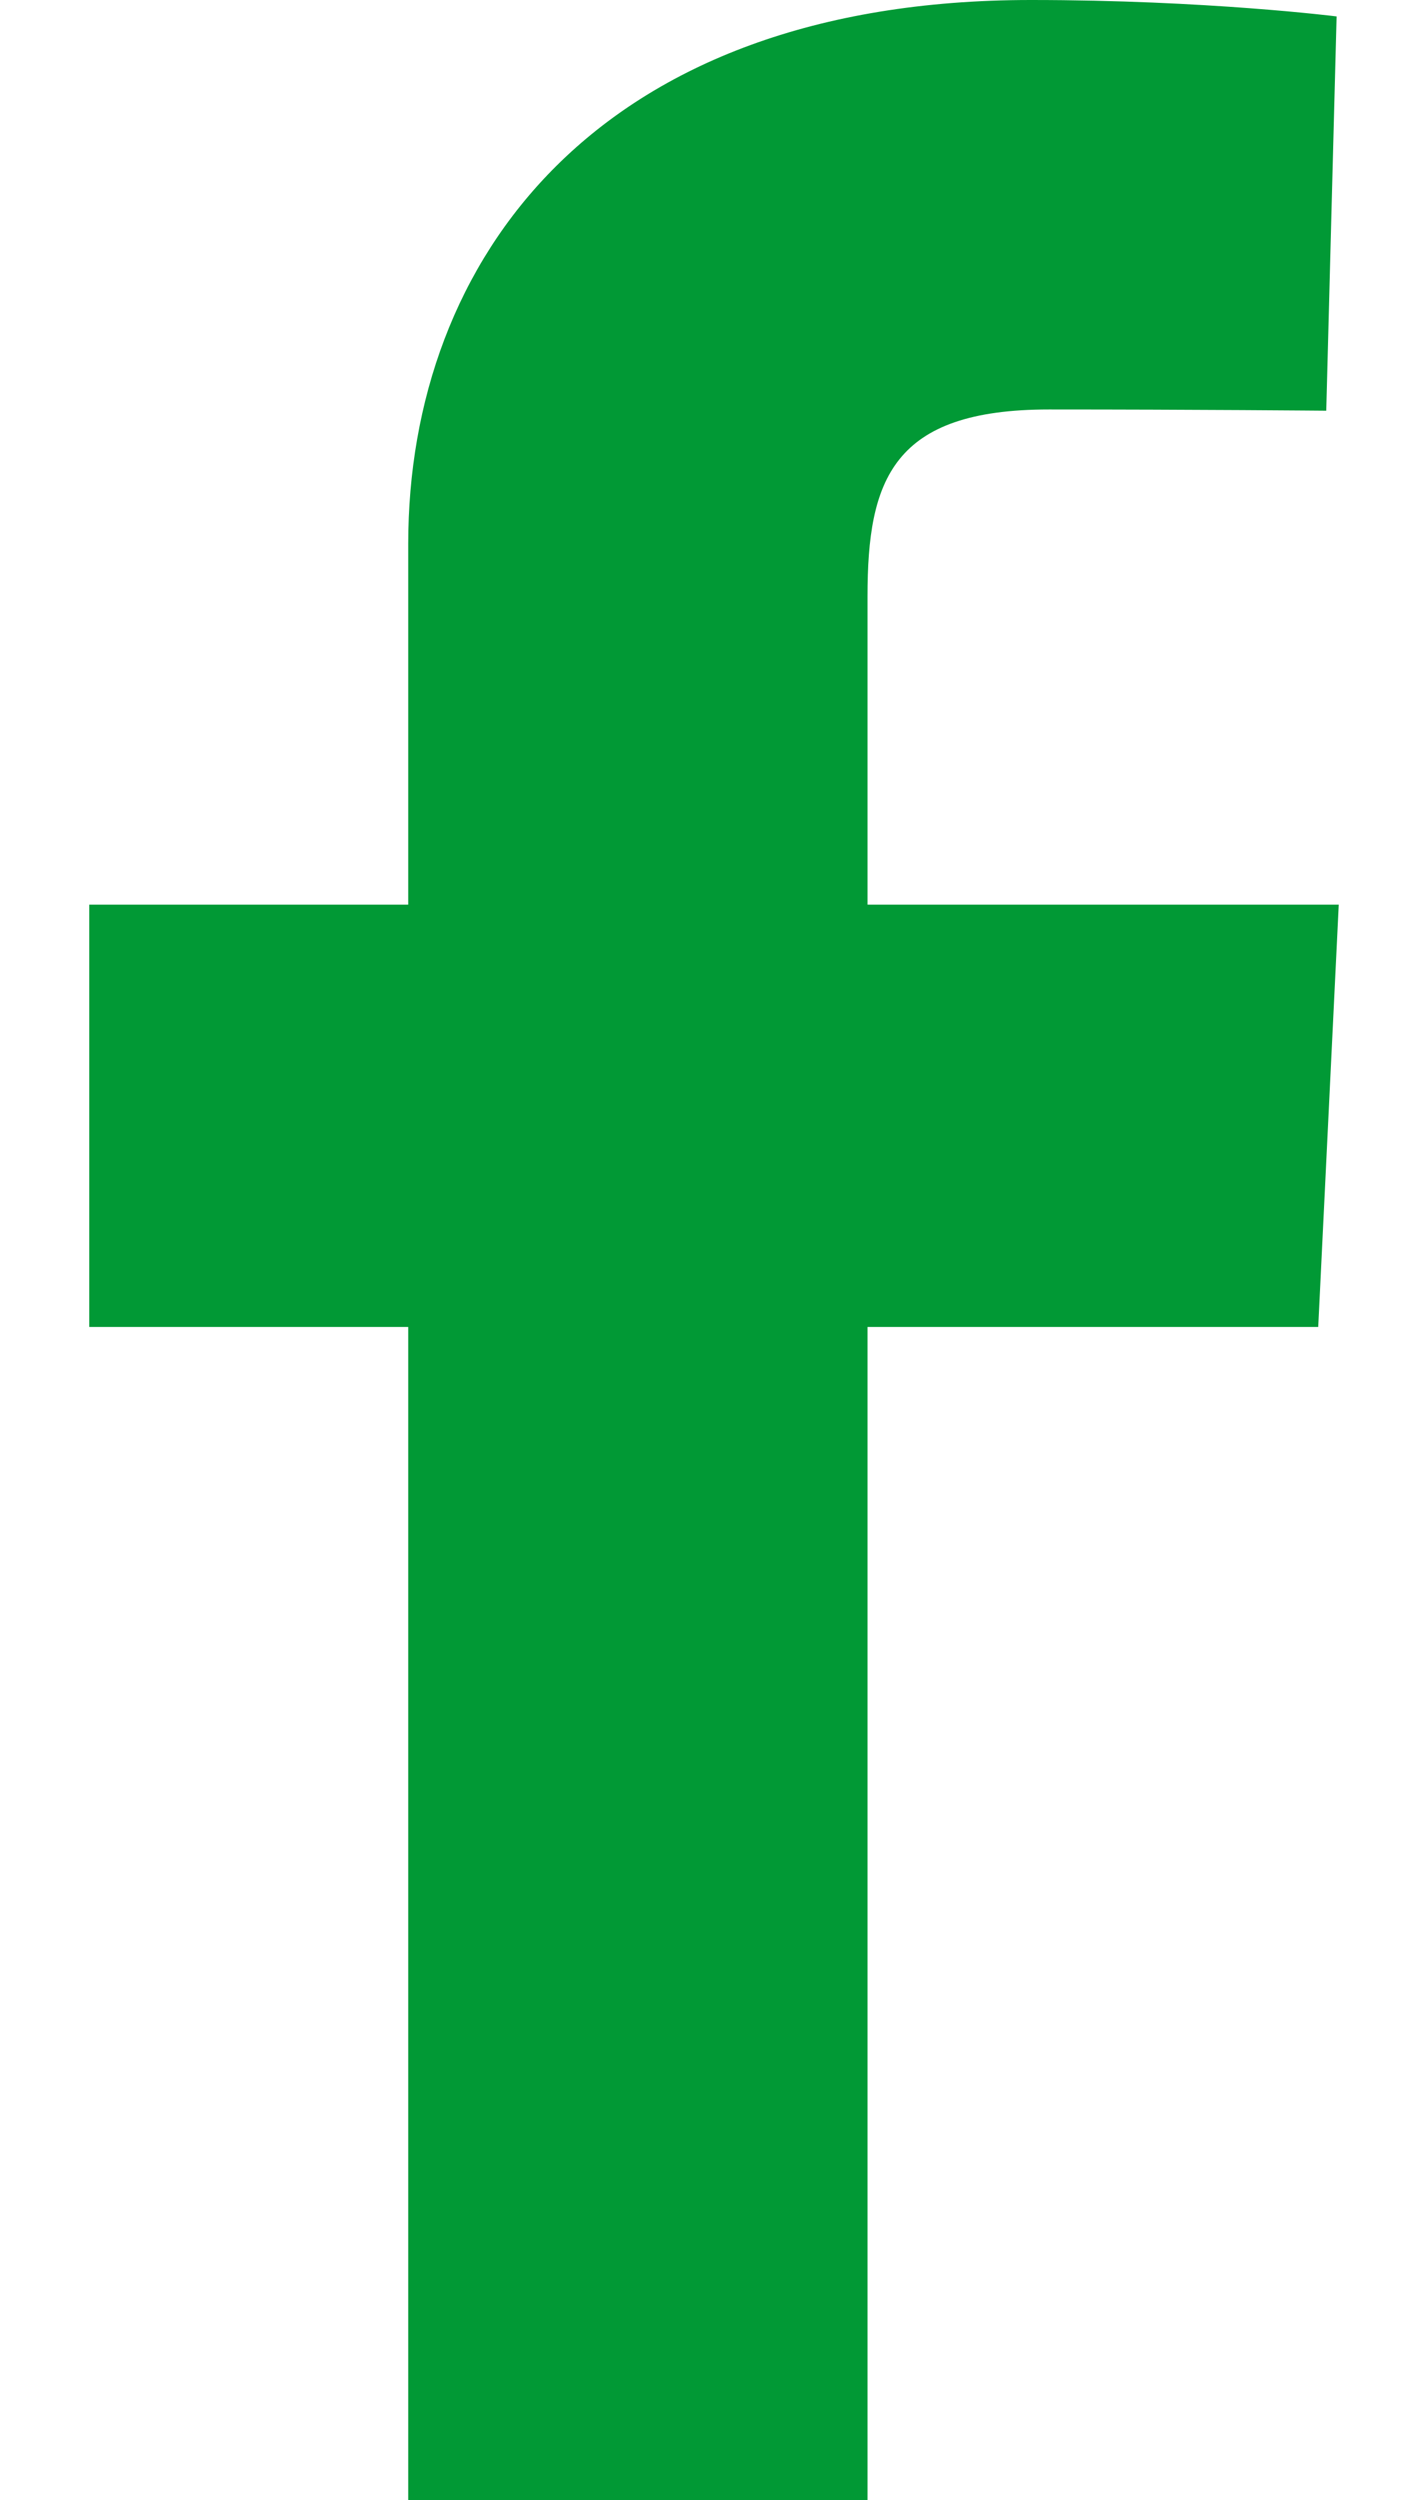 <svg width="8" height="14" viewBox="0 0 8 14" fill="none" xmlns="http://www.w3.org/2000/svg">
<g clip-path="url(#clip0_319_3776)">
<path d="M2.287 14V7.431H0.5V5.066H2.287V3.045C2.287 1.458 3.342 0 5.775 0C6.759 0 7.488 0.092 7.488 0.092L7.43 2.3C7.43 2.3 6.688 2.293 5.877 2.293C5 2.293 4.86 2.686 4.86 3.339V5.066H7.5L7.385 7.431H4.86V14H2.287Z" fill="#019935"/>
</g>
<defs>
<clipPath id="clip0_319_3776">
<rect width="7" height="14" fill="white" transform="translate(0.5)"/>
</clipPath>
</defs>
</svg>
